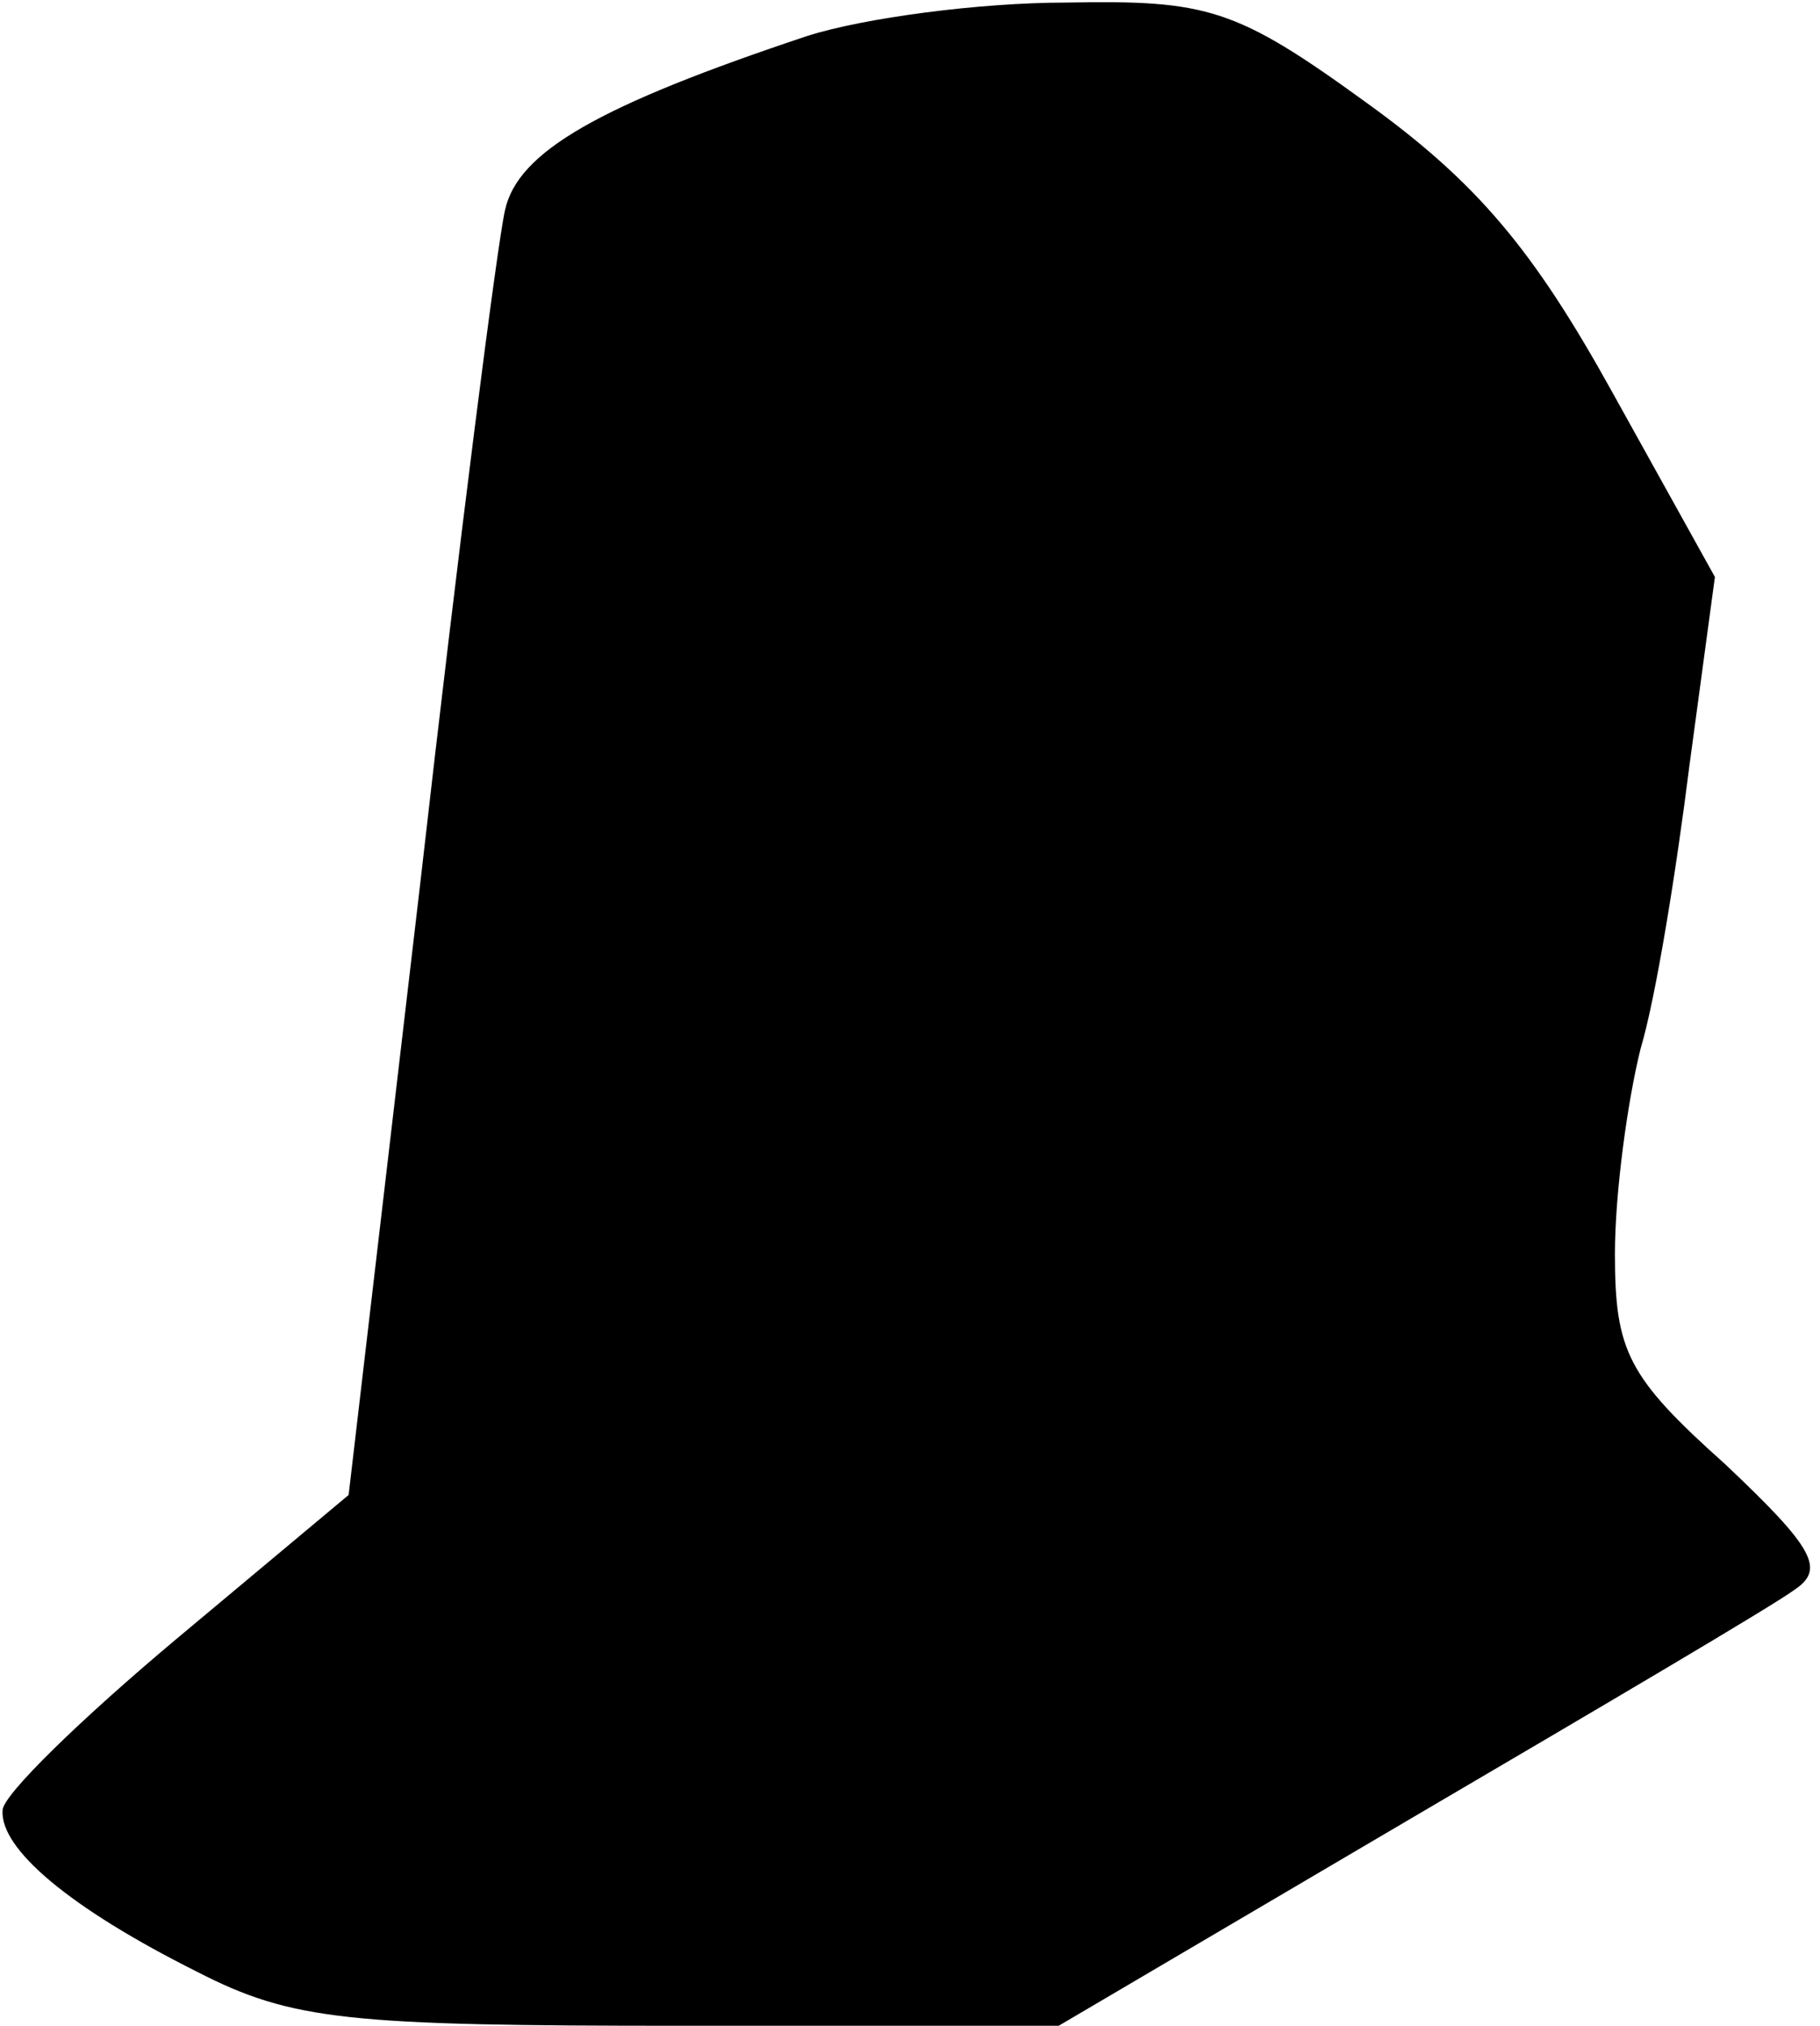 <?xml version="1.0" standalone="no"?>
<!DOCTYPE svg PUBLIC "-//W3C//DTD SVG 20010904//EN"
 "http://www.w3.org/TR/2001/REC-SVG-20010904/DTD/svg10.dtd">
<svg version="1.0" xmlns="http://www.w3.org/2000/svg"
 width="71pt" height="79pt" viewBox="0 0 71 79"
 preserveAspectRatio="xMidYMid meet">
<g transform="translate(0,79) scale(0.1,-0.1)"
fill="#000000" stroke="none">
<path fill="#000000" stroke="none" d="M315 776 c-81 -27 -113 -45 -118 -68
-3 -13 -18 -130 -33 -262 l-28 -239 -67 -56 c-37 -31 -68 -61 -68 -67 -1 -15
26 -38 76 -63 37 -19 59 -21 189 -21 l147 0 136 80 c75 44 143 84 151 90 12 8
8 16 -27 49 -38 34 -43 44 -43 82 0 24 5 60 10 80 6 20 14 70 19 110 l10 74
-40 72 c-31 56 -53 82 -96 113 -51 37 -62 40 -117 39 -34 0 -79 -6 -101 -13z"/>
</g>
</svg>
